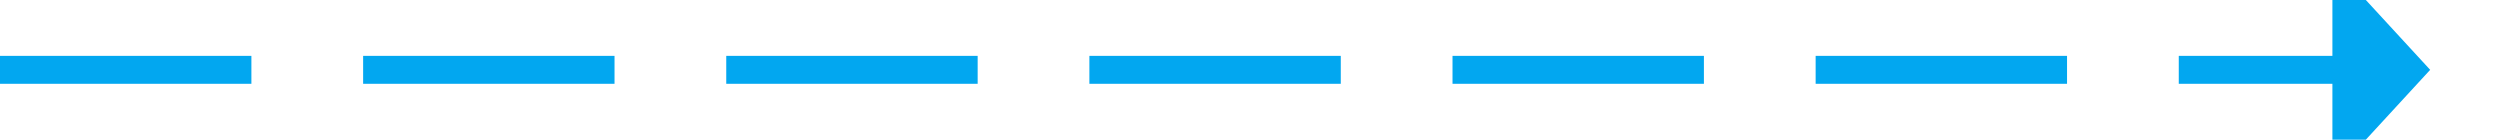 ﻿<?xml version="1.0" encoding="utf-8"?>
<svg version="1.1" xmlns:xlink="http://www.w3.org/1999/xlink" width="179px" height="10px" preserveAspectRatio="xMinYMid meet" viewBox="731 537  179 8" xmlns="http://www.w3.org/2000/svg">
  <path d="M 731 541  L 899 541  " stroke-width="2" stroke-dasharray="18,8" stroke="#02a7f0" fill="none" />
  <path d="M 898 548.6  L 905 541  L 898 533.4  L 898 548.6  Z " fill-rule="nonzero" fill="#02a7f0" stroke="none" />
</svg>